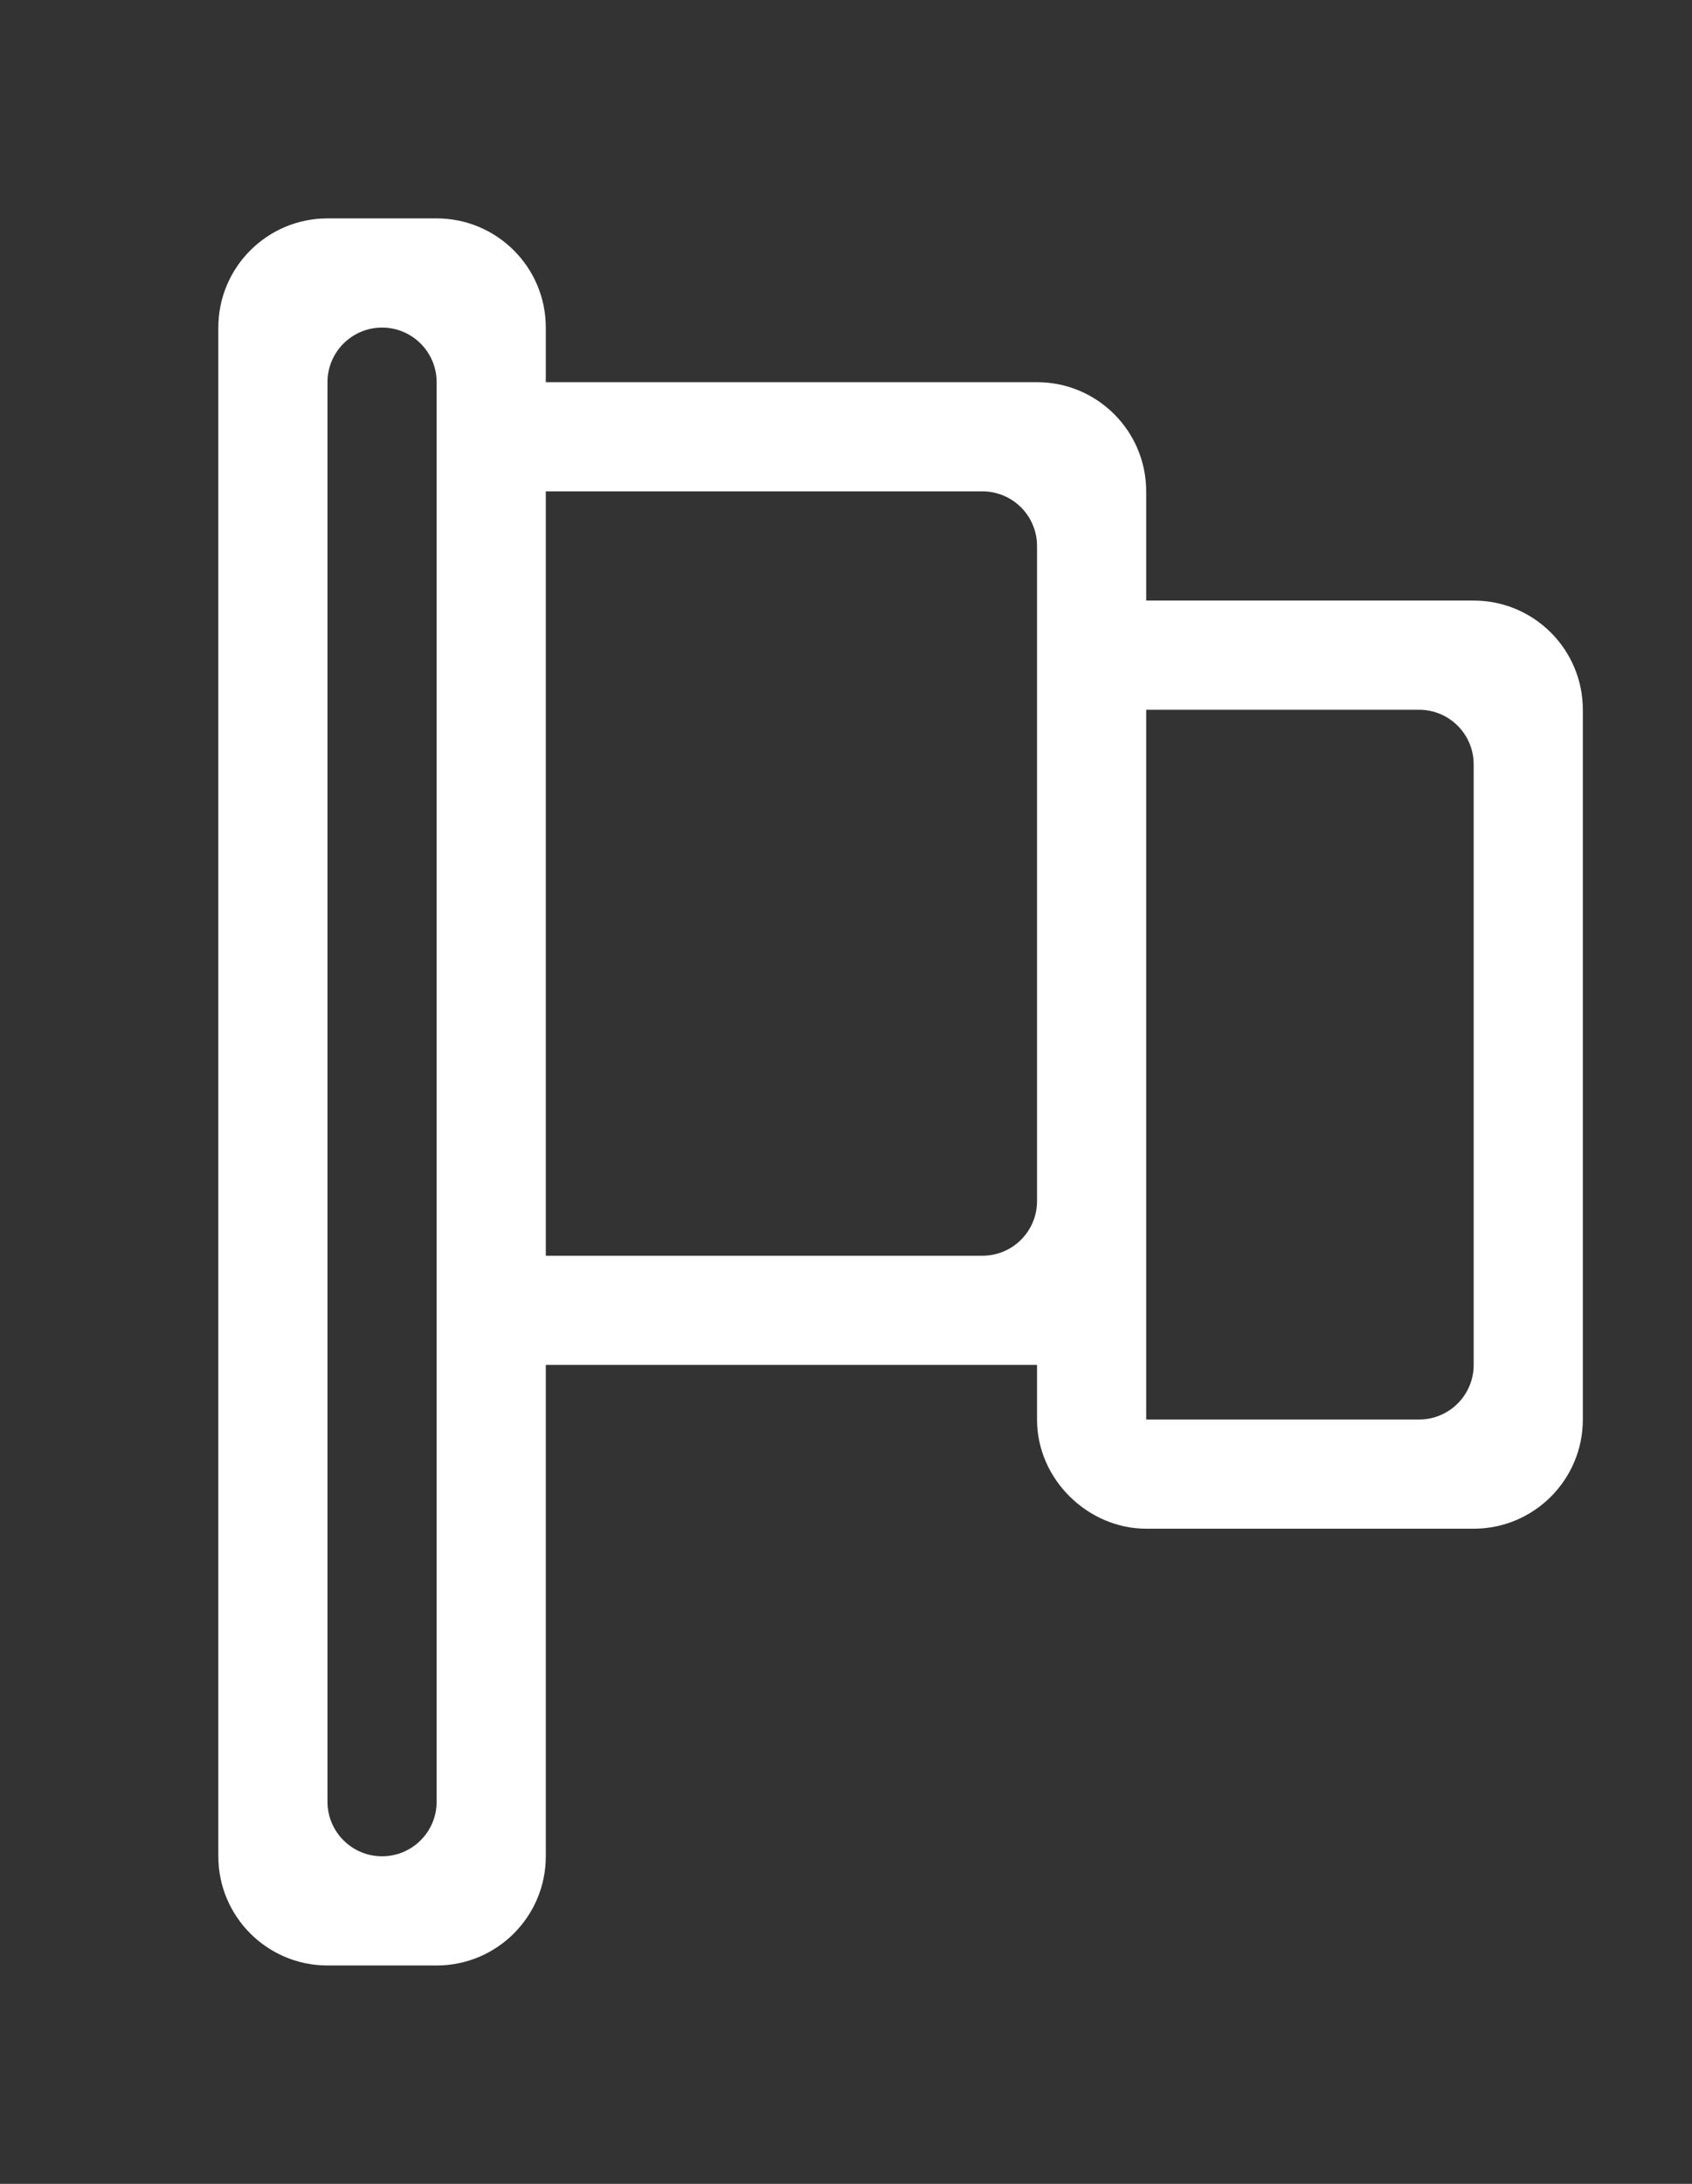 <!-- Generated by IcoMoon.io -->
<svg version="1.1" xmlns="http://www.w3.org/2000/svg" width="31" height="40" viewBox="0 0 31 40">
<rect x="0" y="0" width="31" height="40" fill="#333333" stroke="none"/>
<title>bm-flag1</title>
<path fill="#fff" d="M27 25c0 0.552-0.448 1-1 1h-5v-13h5c0.552 0 1 0.448 1 1v11zM19 22c0 0.553-0.448 1-1 1h-8v-14h8c0.552 0 1 0.448 1 1v12zM8 33c0 0.553-0.448 1-1 1s-1-0.447-1-1v-26c0-0.552 0.448-1 1-1s1 0.448 1 1v26zM27 11h-6v-2c0-1.104-0.896-2-2-2h-9v-1c0-1.104-0.896-2-2-2h-2c-1.104 0-2 0.896-2 2v28c0 1.104 0.896 2 2 2h2c1.104 0 2-0.896 2-2v-9h9v1c0 1.104 0.94 2 2 2h6c1.104 0 2-0.896 2-2v-13c0-1.104-0.896-2-2-2v0z"></path>
</svg>
